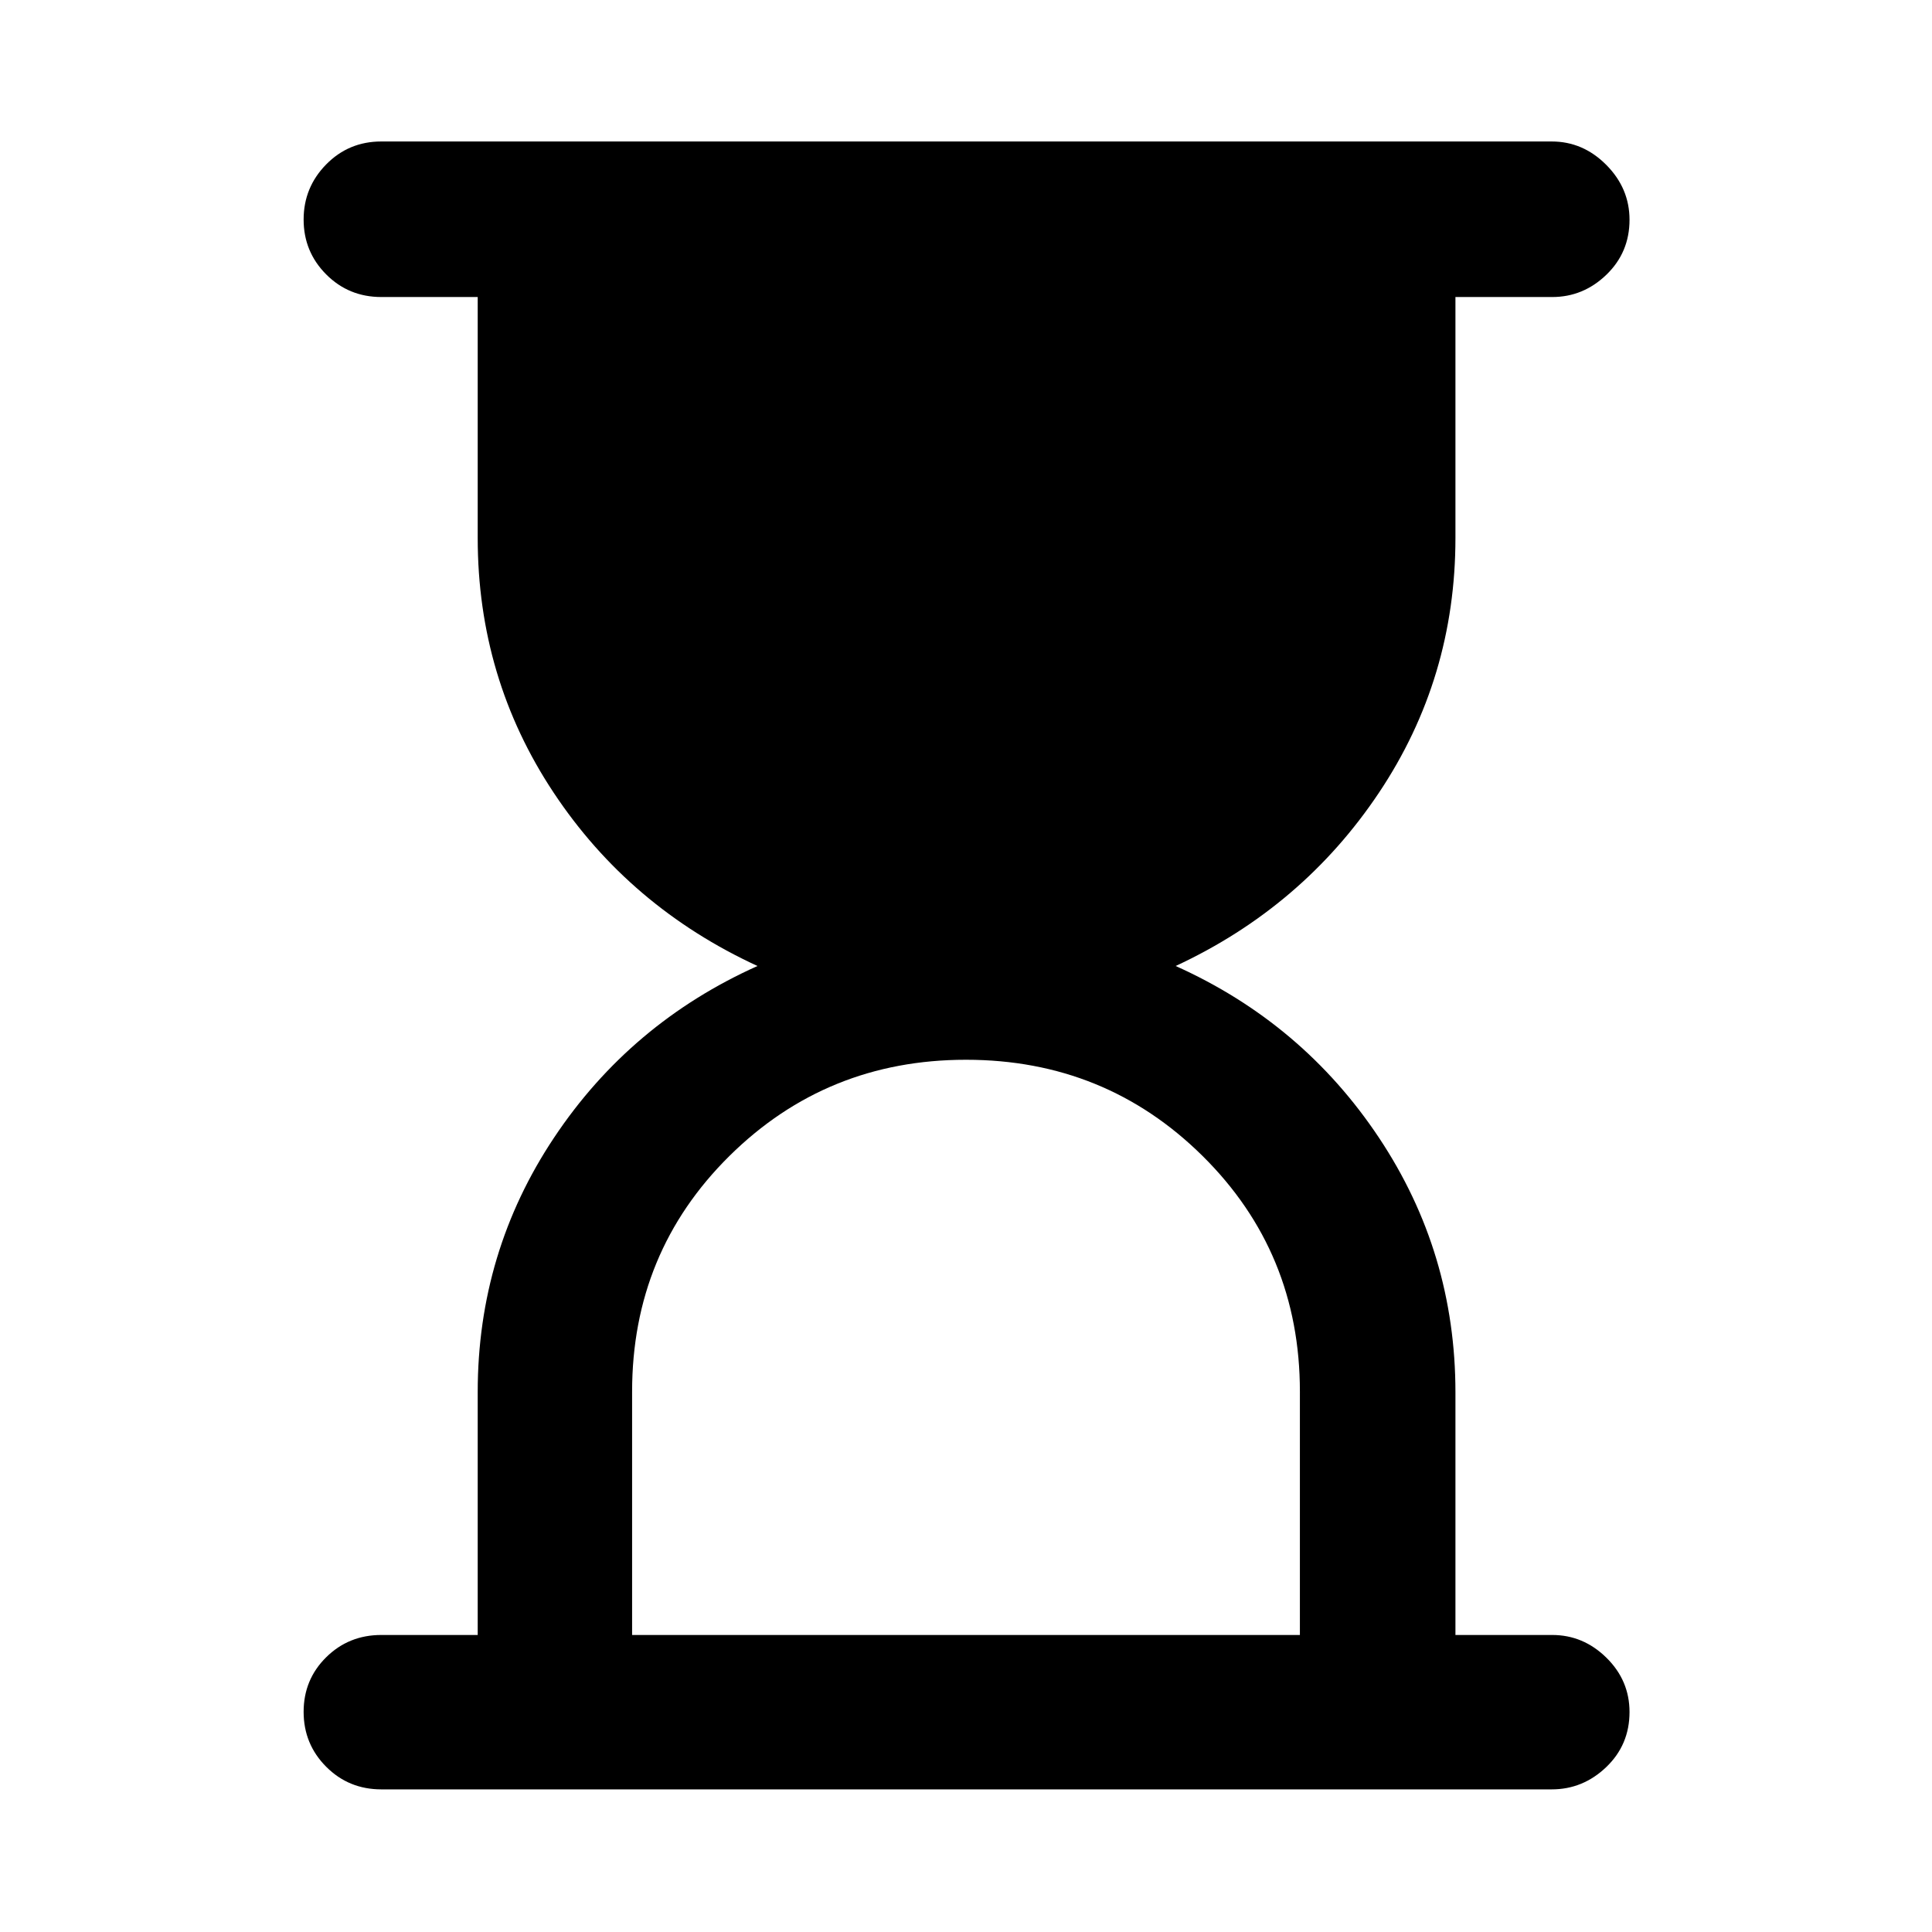 <svg xmlns="http://www.w3.org/2000/svg" height="48" viewBox="0 -960 960 960" width="48"><path d="M314.09-147.59h331.82V-268.5q0-69.24-48.33-117.08-48.34-47.83-117.58-47.83t-117.58 47.83q-48.33 47.84-48.33 117.08v120.91ZM189.48-70.87q-16.21 0-27.41-11.25t-11.2-27.28q0-16.03 11.2-27.11 11.2-11.08 27.41-11.08h47.89V-268.3q0-69.5 37.96-126.44 37.95-56.93 101.06-85.26-63.61-29.33-101.31-86.17-37.71-56.84-37.71-126.53v-119.71h-47.89q-16.21 0-27.41-11.25-11.2-11.26-11.2-27.24 0-15.98 11.2-27.39t27.41-11.41h581.54q15.56 0 27.12 11.62 11.56 11.63 11.56 27.28 0 16.23-11.49 27.31-11.48 11.08-26.94 11.08H723.2v119.71q0 69.69-37.96 126.53T584.18-480q63.1 28.33 101.06 85.38 37.96 57.06 37.96 126.48v120.55h48.07q15.46 0 26.94 11.29 11.49 11.29 11.49 27 0 16.28-11.56 27.35-11.56 11.08-27.12 11.08H189.48Z"/></svg>